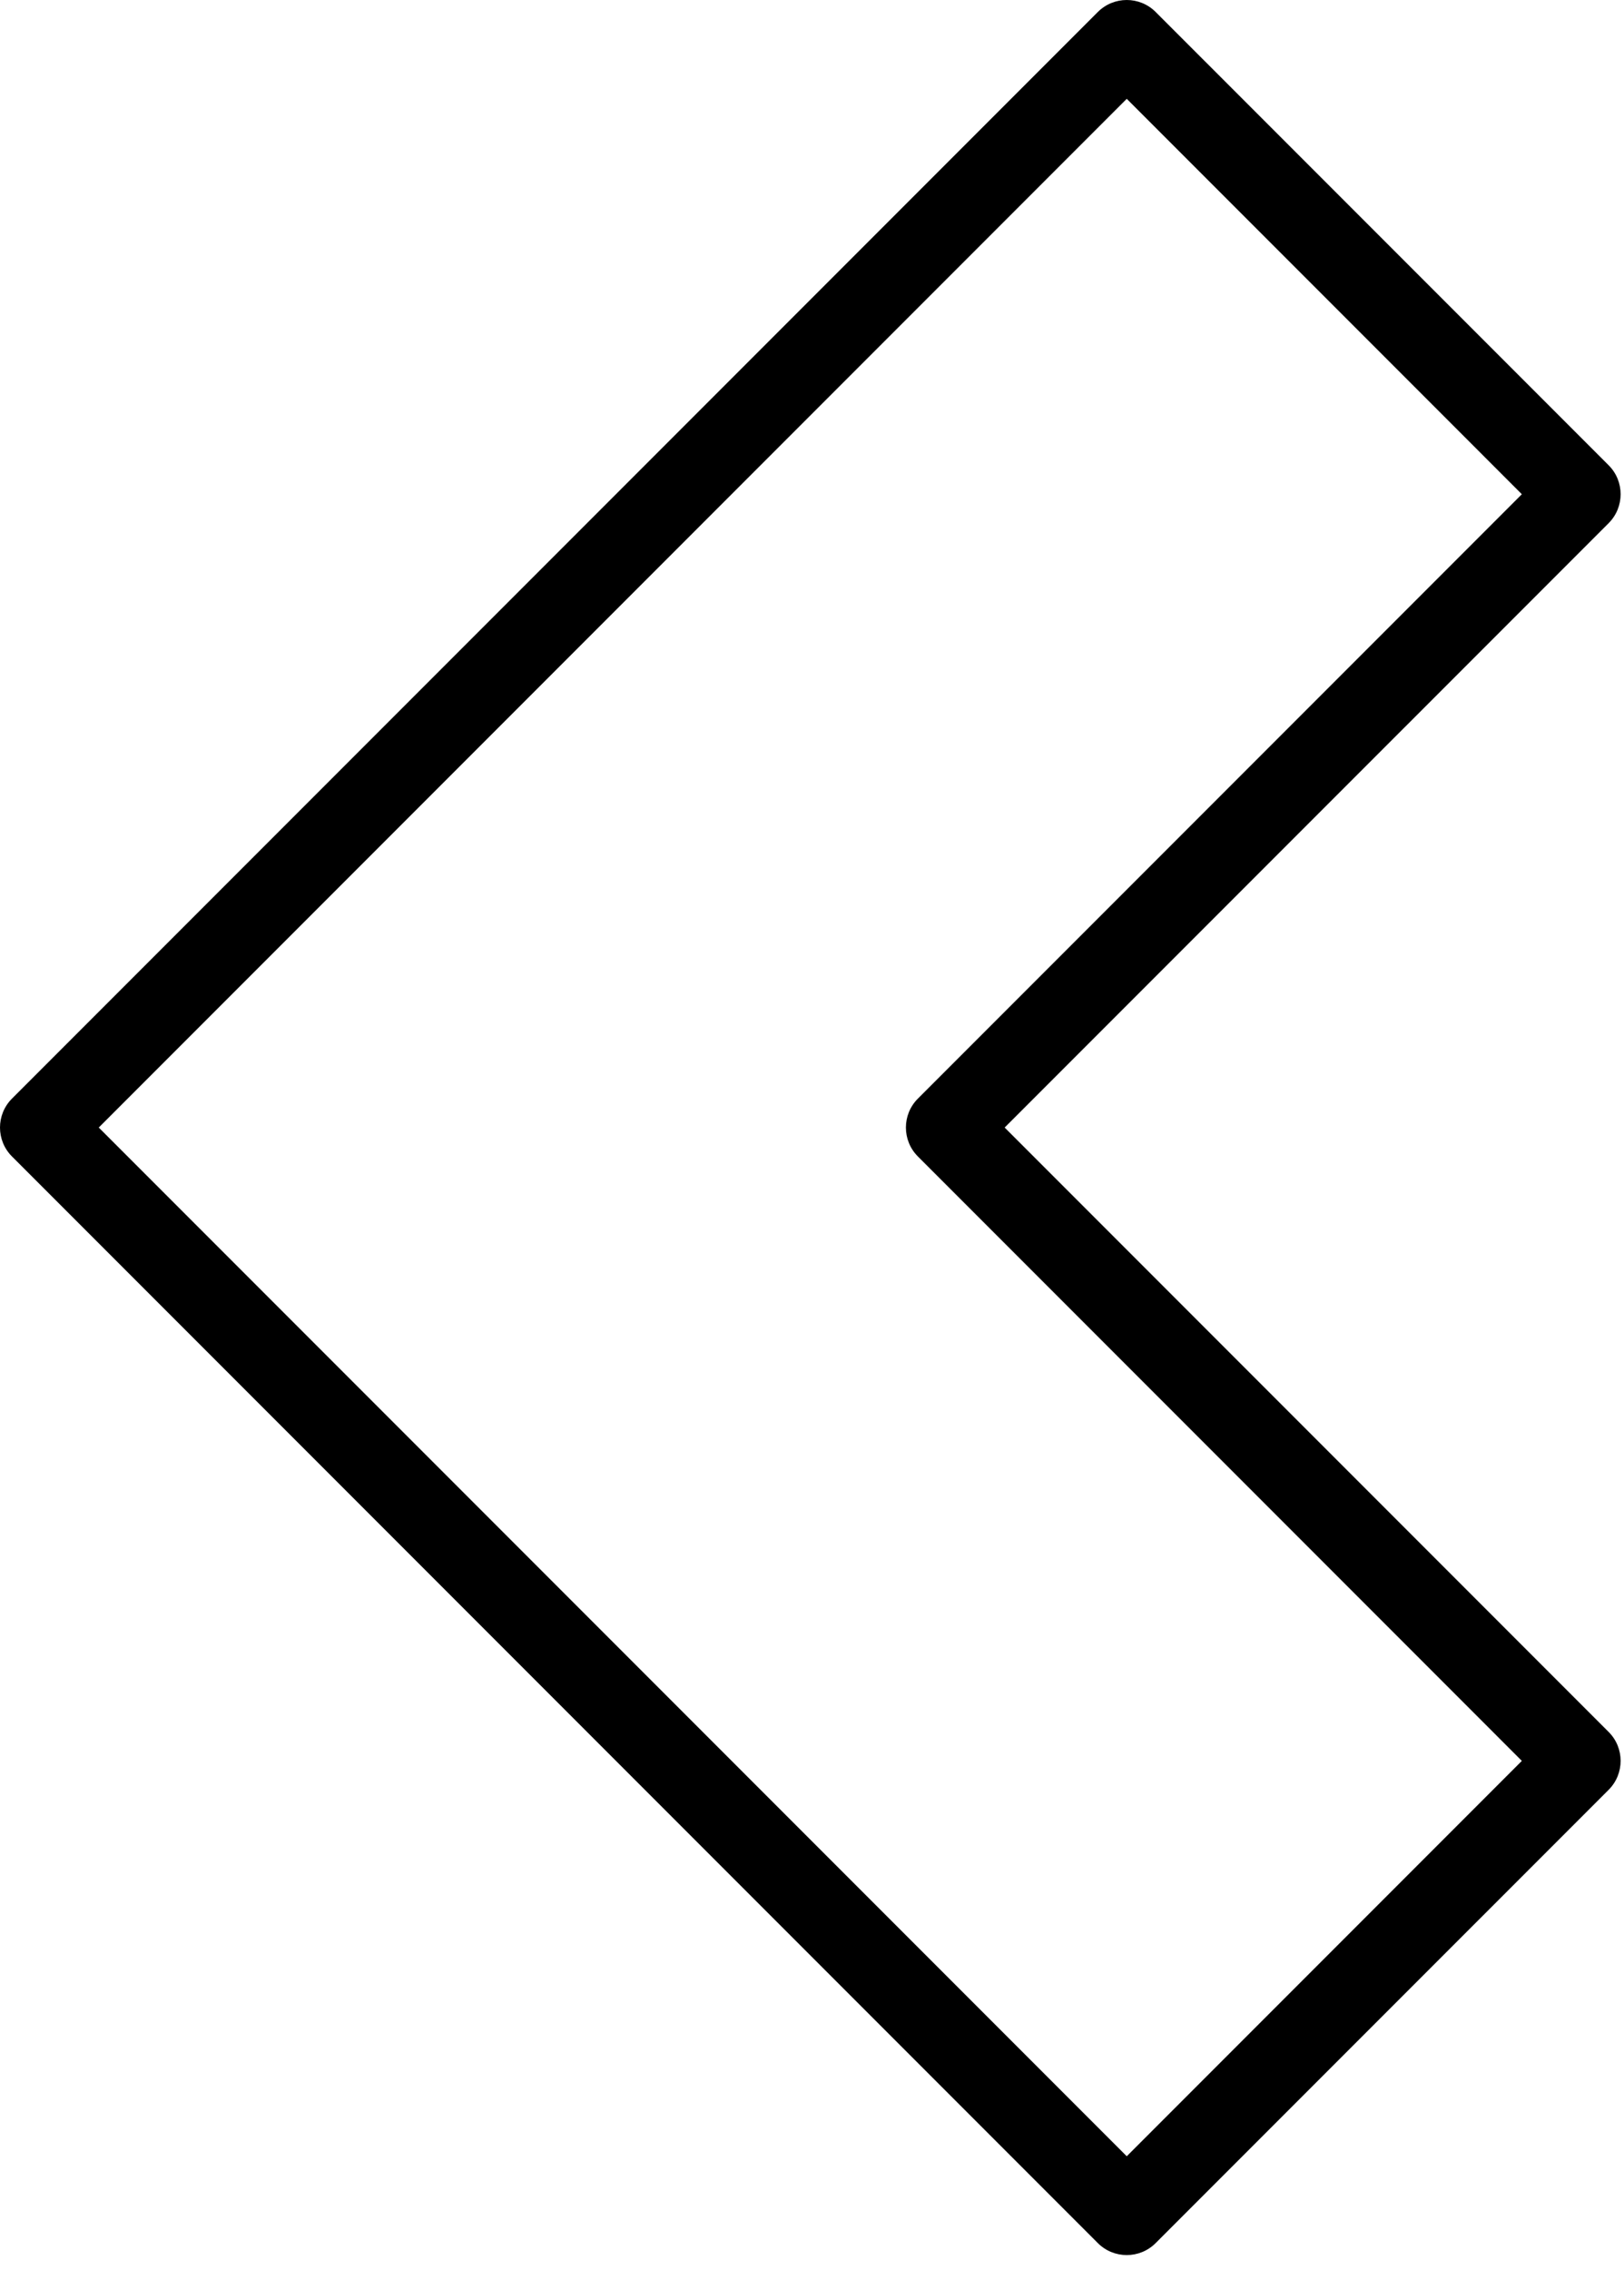 <svg id="left" viewBox="0 0 63 88" version="1.1" xmlns="http://www.w3.org/2000/svg" xmlns:xlink="http://www.w3.org/1999/xlink" xml:space="preserve" xmlns:serif="http://www.serif.com/" style="fill-rule:evenodd;clip-rule:evenodd;stroke-linejoin:round;stroke-miterlimit:2;"><path d="M0.465,42.588c-0.62,0.62 -0.62,1.624 -0,2.244l42.123,42.123c0.62,0.62 1.624,0.62 2.244,0l17.572,-17.571c0.62,-0.62 0.62,-1.625 -0,-2.244l-23.43,-23.43c0,0 23.43,-23.429 23.43,-23.429c0.62,-0.62 0.62,-1.625 -0,-2.245l-17.572,-17.571c-0.62,-0.62 -1.624,-0.62 -2.244,-0l-42.123,42.123Zm3.366,1.122l39.879,-39.879c0,0 15.327,15.328 15.327,15.328c0,-0 -23.429,23.429 -23.429,23.429c-0.62,0.62 -0.62,1.624 -0,2.244l23.429,23.43c0,-0 -15.327,15.327 -15.327,15.327c0,-0 -39.879,-39.879 -39.879,-39.879l0,0Z"/></svg>